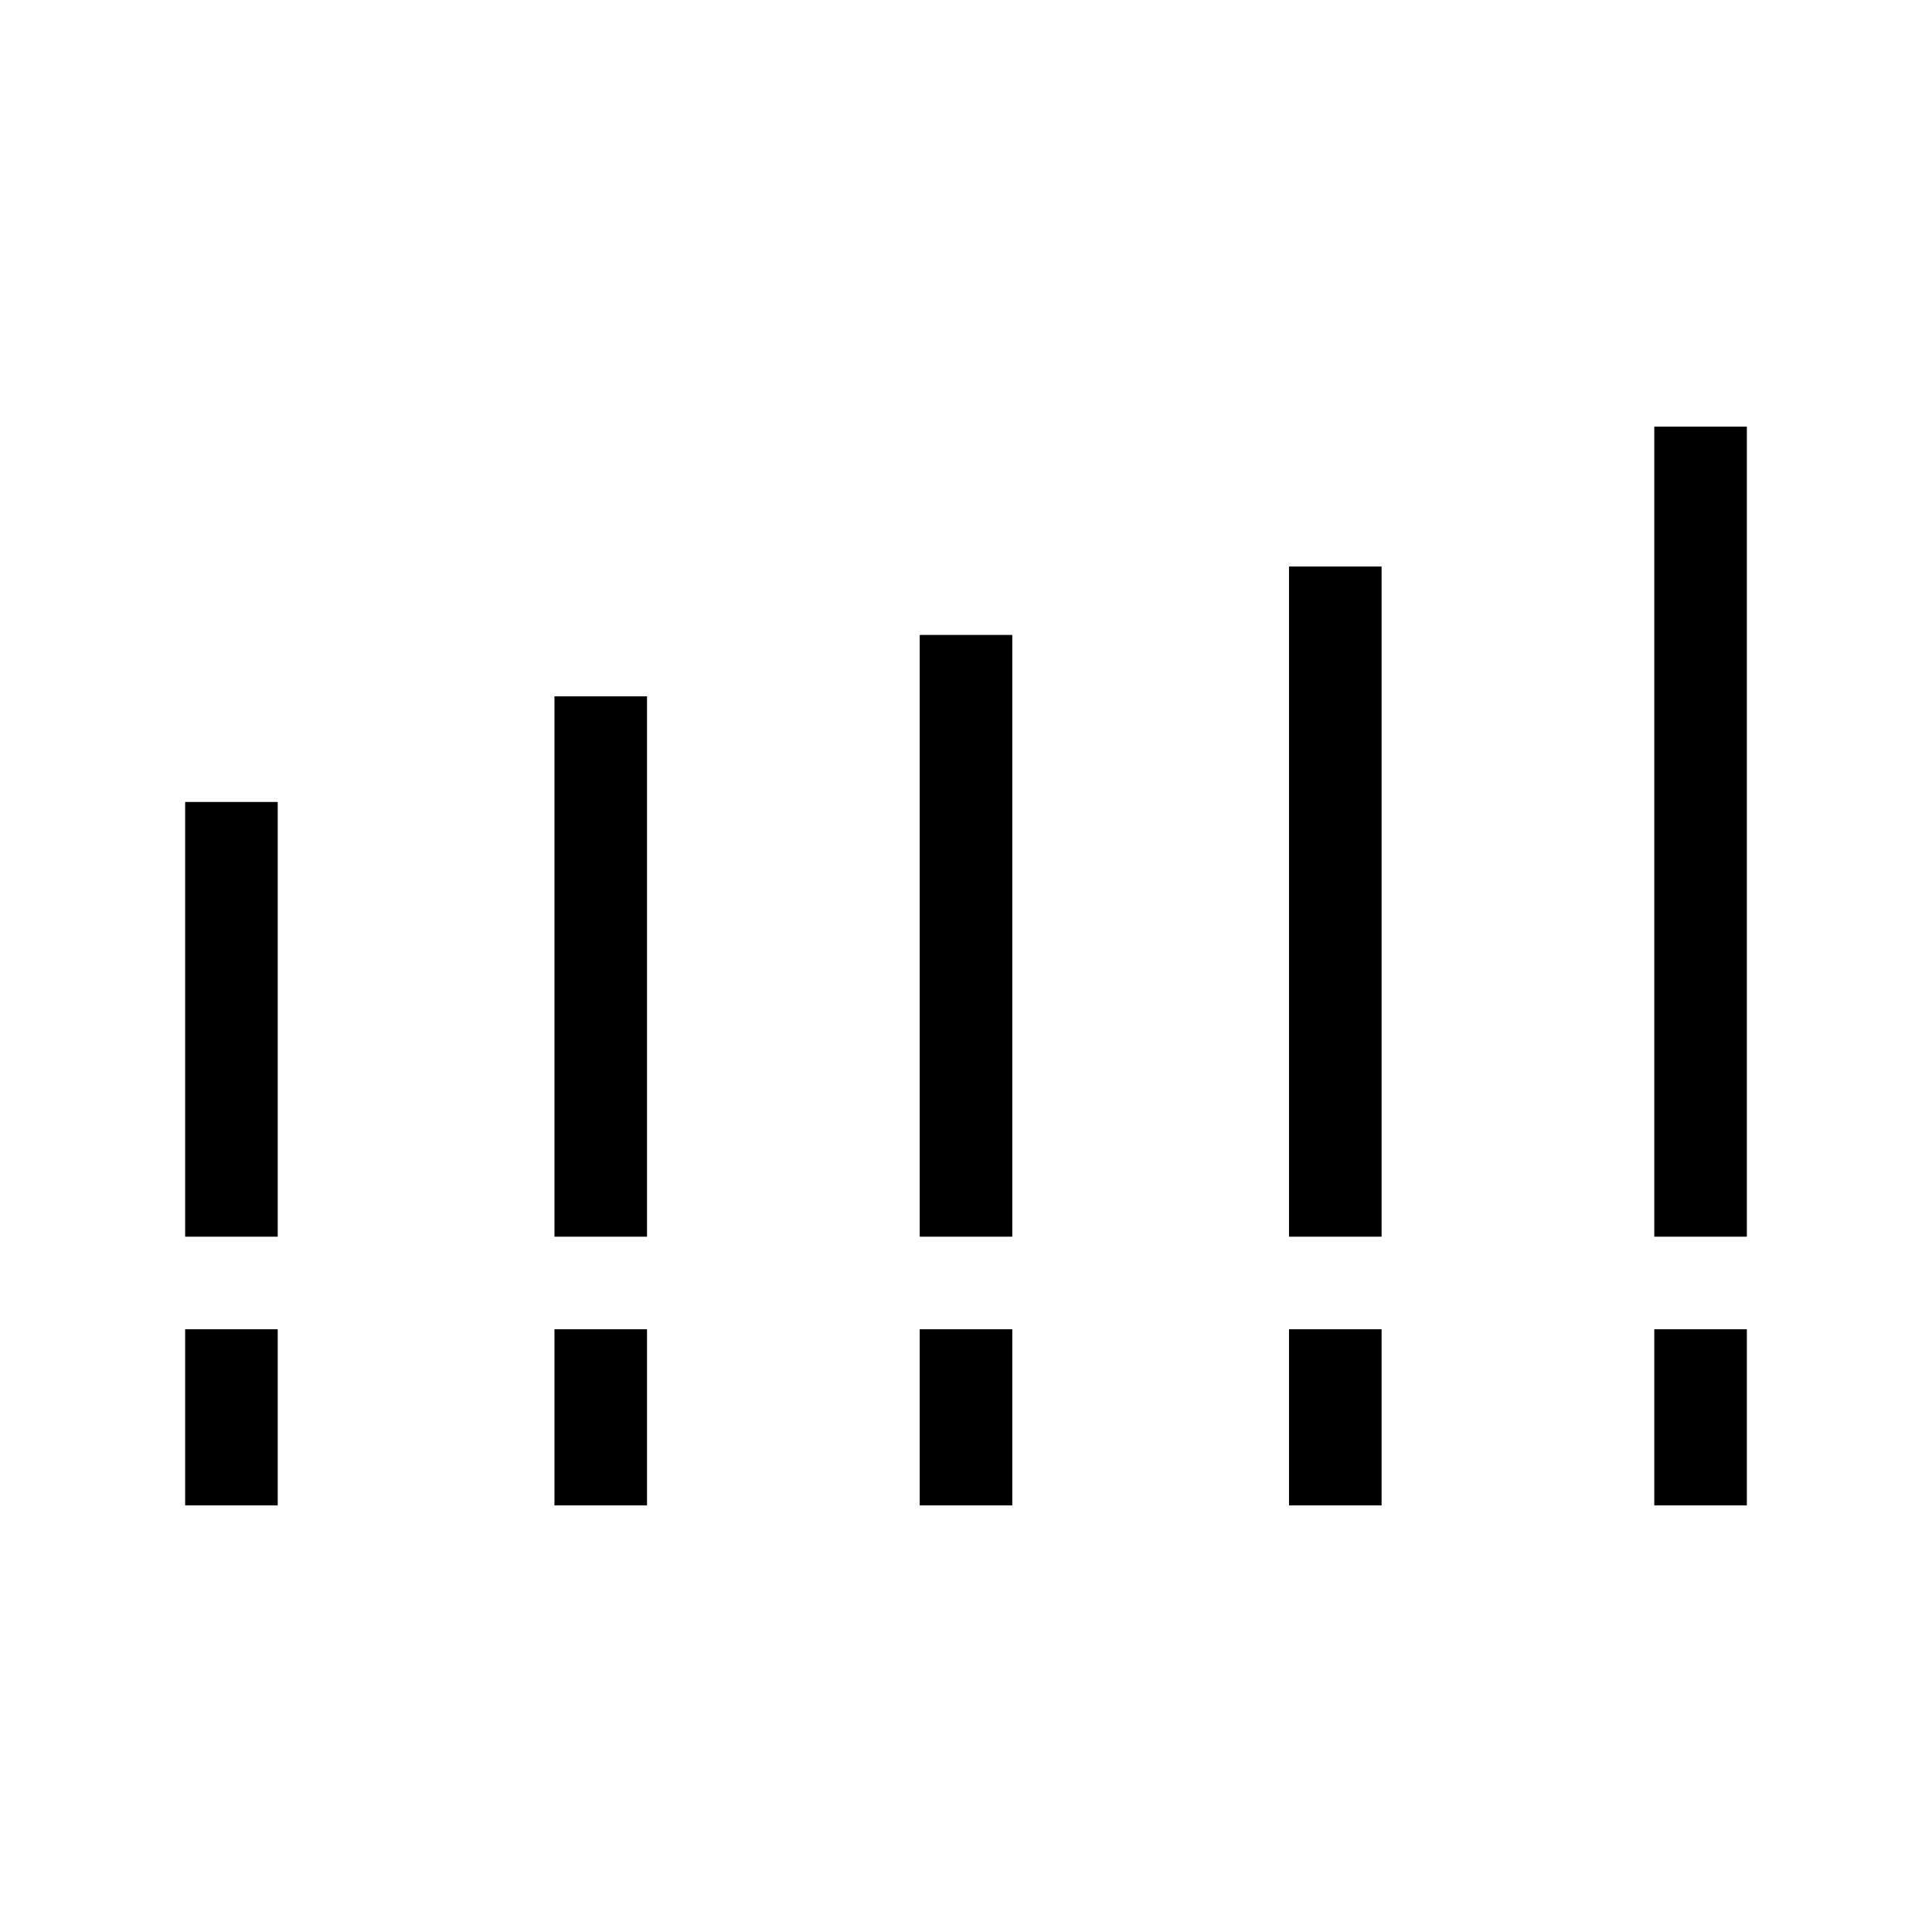 <svg xmlns="http://www.w3.org/2000/svg" height="48" viewBox="0 -960 960 960" width="48"><path d="M92-345.5v-216h46v216H92Zm183.5 0V-614h46v268.5h-46Zm181.5 0v-299h46v299h-46Zm183.5 0v-333h46v333h-46Zm181.5 0V-748h46v402.5h-46ZM92-212v-87.5h46v87.5H92Zm183.5 0v-87.5h46v87.5h-46Zm181.5 0v-87.5h46v87.5h-46Zm183.5 0v-87.5h46v87.5h-46Zm181.5 0v-87.5h46v87.5h-46Z"/></svg>